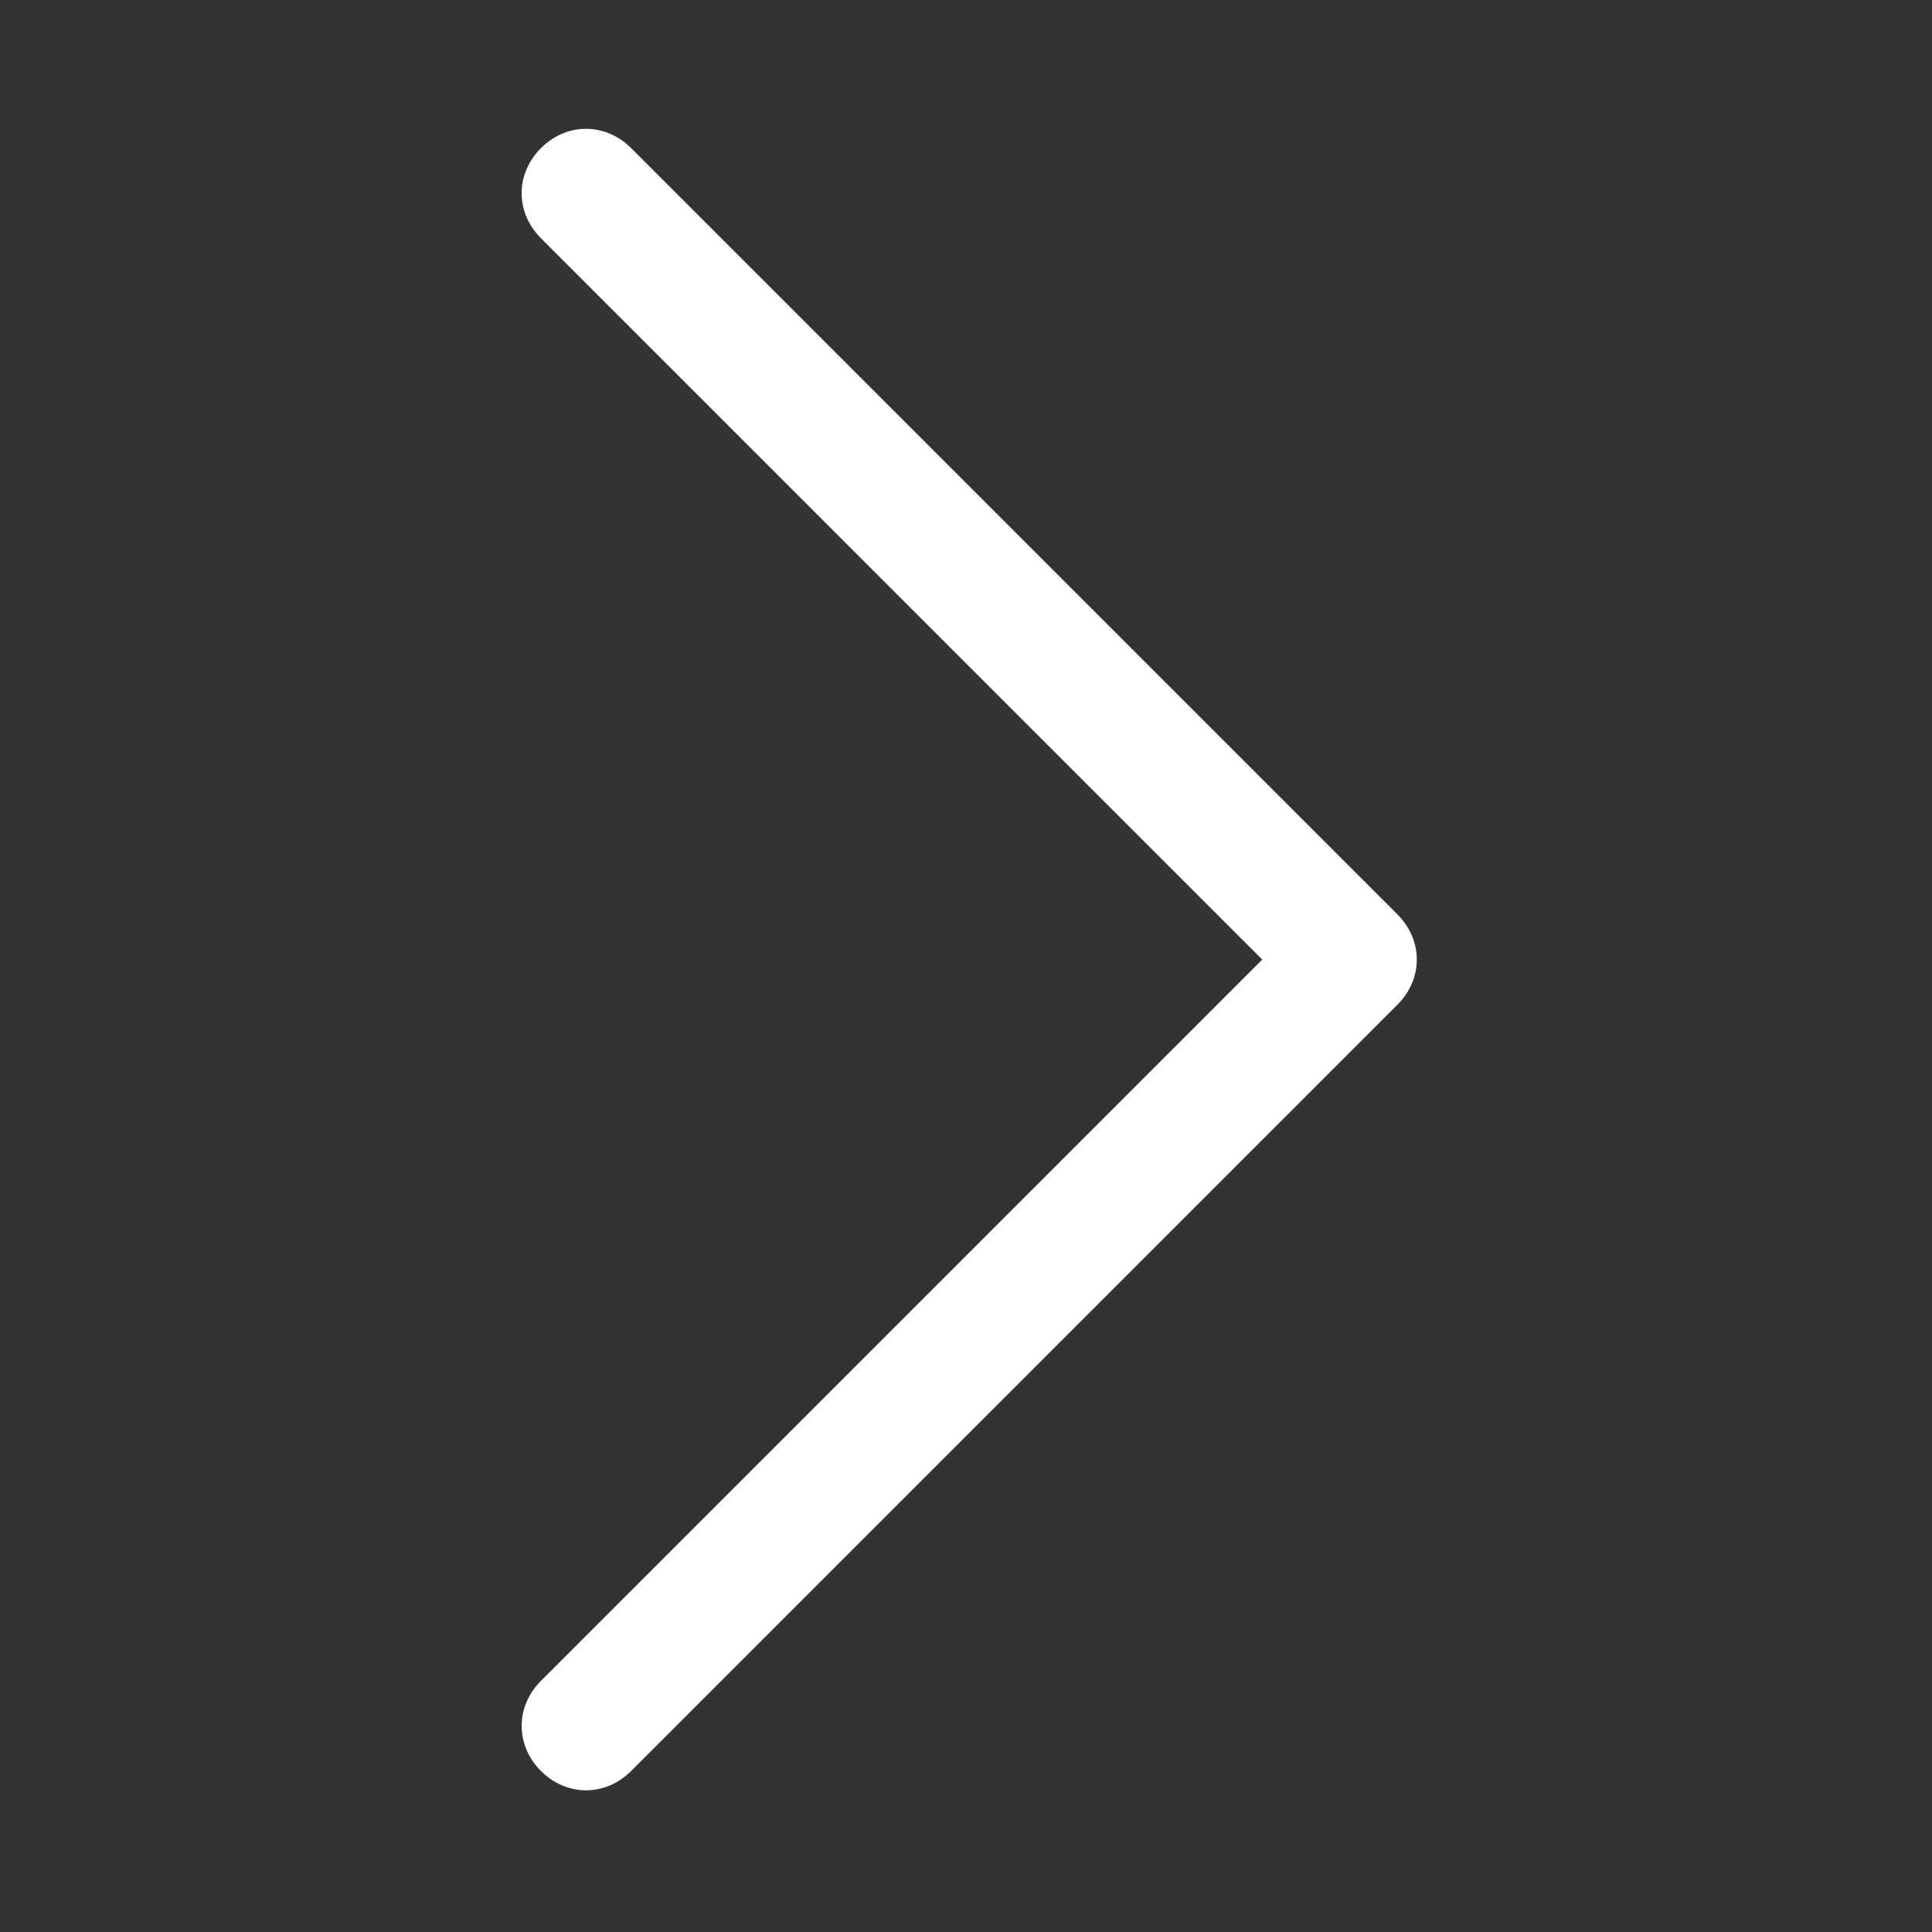 <?xml version="1.0" encoding="UTF-8"?>
<svg id="_レイヤー_1" data-name=" レイヤー 1" xmlns="http://www.w3.org/2000/svg" width="30" height="30" viewBox="0 0 30 30">
  <rect x="0" y="0" width="30" height="30" fill="#333333" stroke="none"/>
  <defs>
    <style>
      .cls-1 {
        fill: #fff;
      }
    </style>
  </defs>
  <path class="cls-1" d="M8.4,2.3c.4-.4,1-.4,1.4,0h0l11.9,11.9c.4.4.4,1,0,1.4h0l-11.9,11.9c-.4.4-1,.4-1.4,0s-.4-1,0-1.4l11.2-11.2L8.4,3.7c-.4-.4-.4-1,0-1.4h0"/>
</svg>